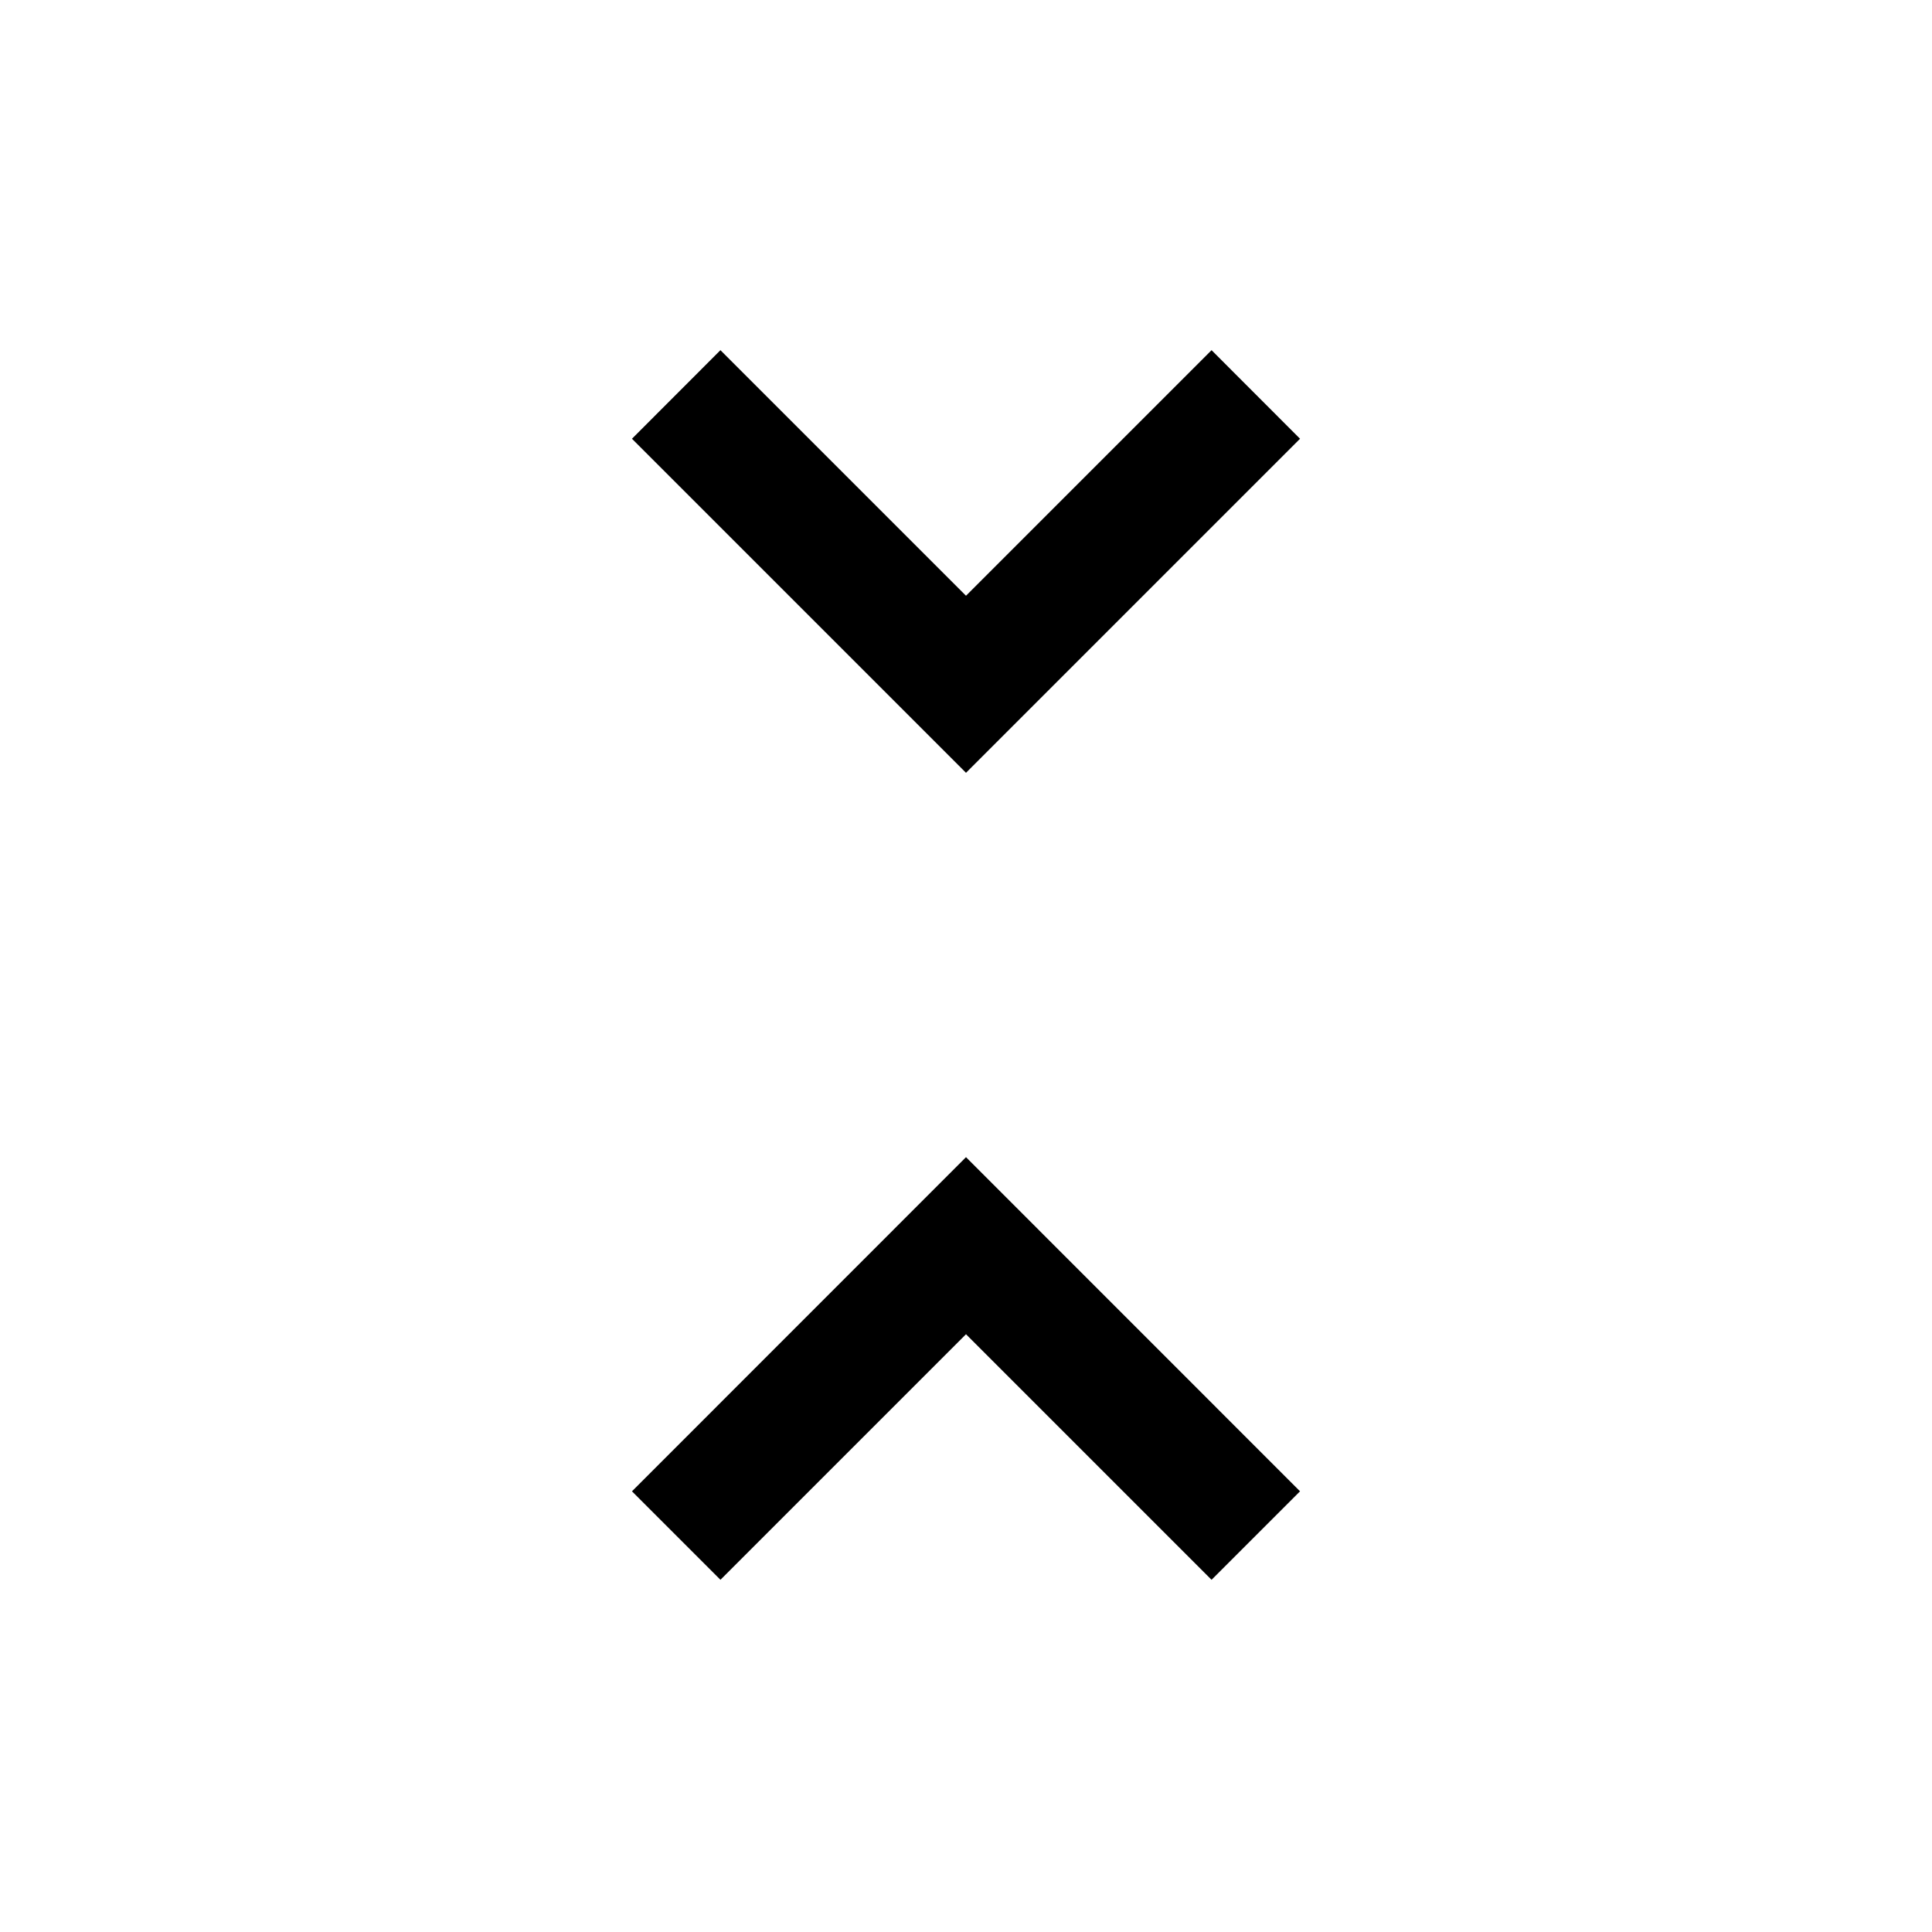 <svg xmlns="http://www.w3.org/2000/svg" height="20" width="20"><path d="M10 8 6.542 4.542 7.458 3.625 10 6.167 12.542 3.625 13.458 4.542ZM7.458 16.354 6.542 15.438 10 11.979 13.458 15.438 12.542 16.354 10 13.812Z"/></svg>